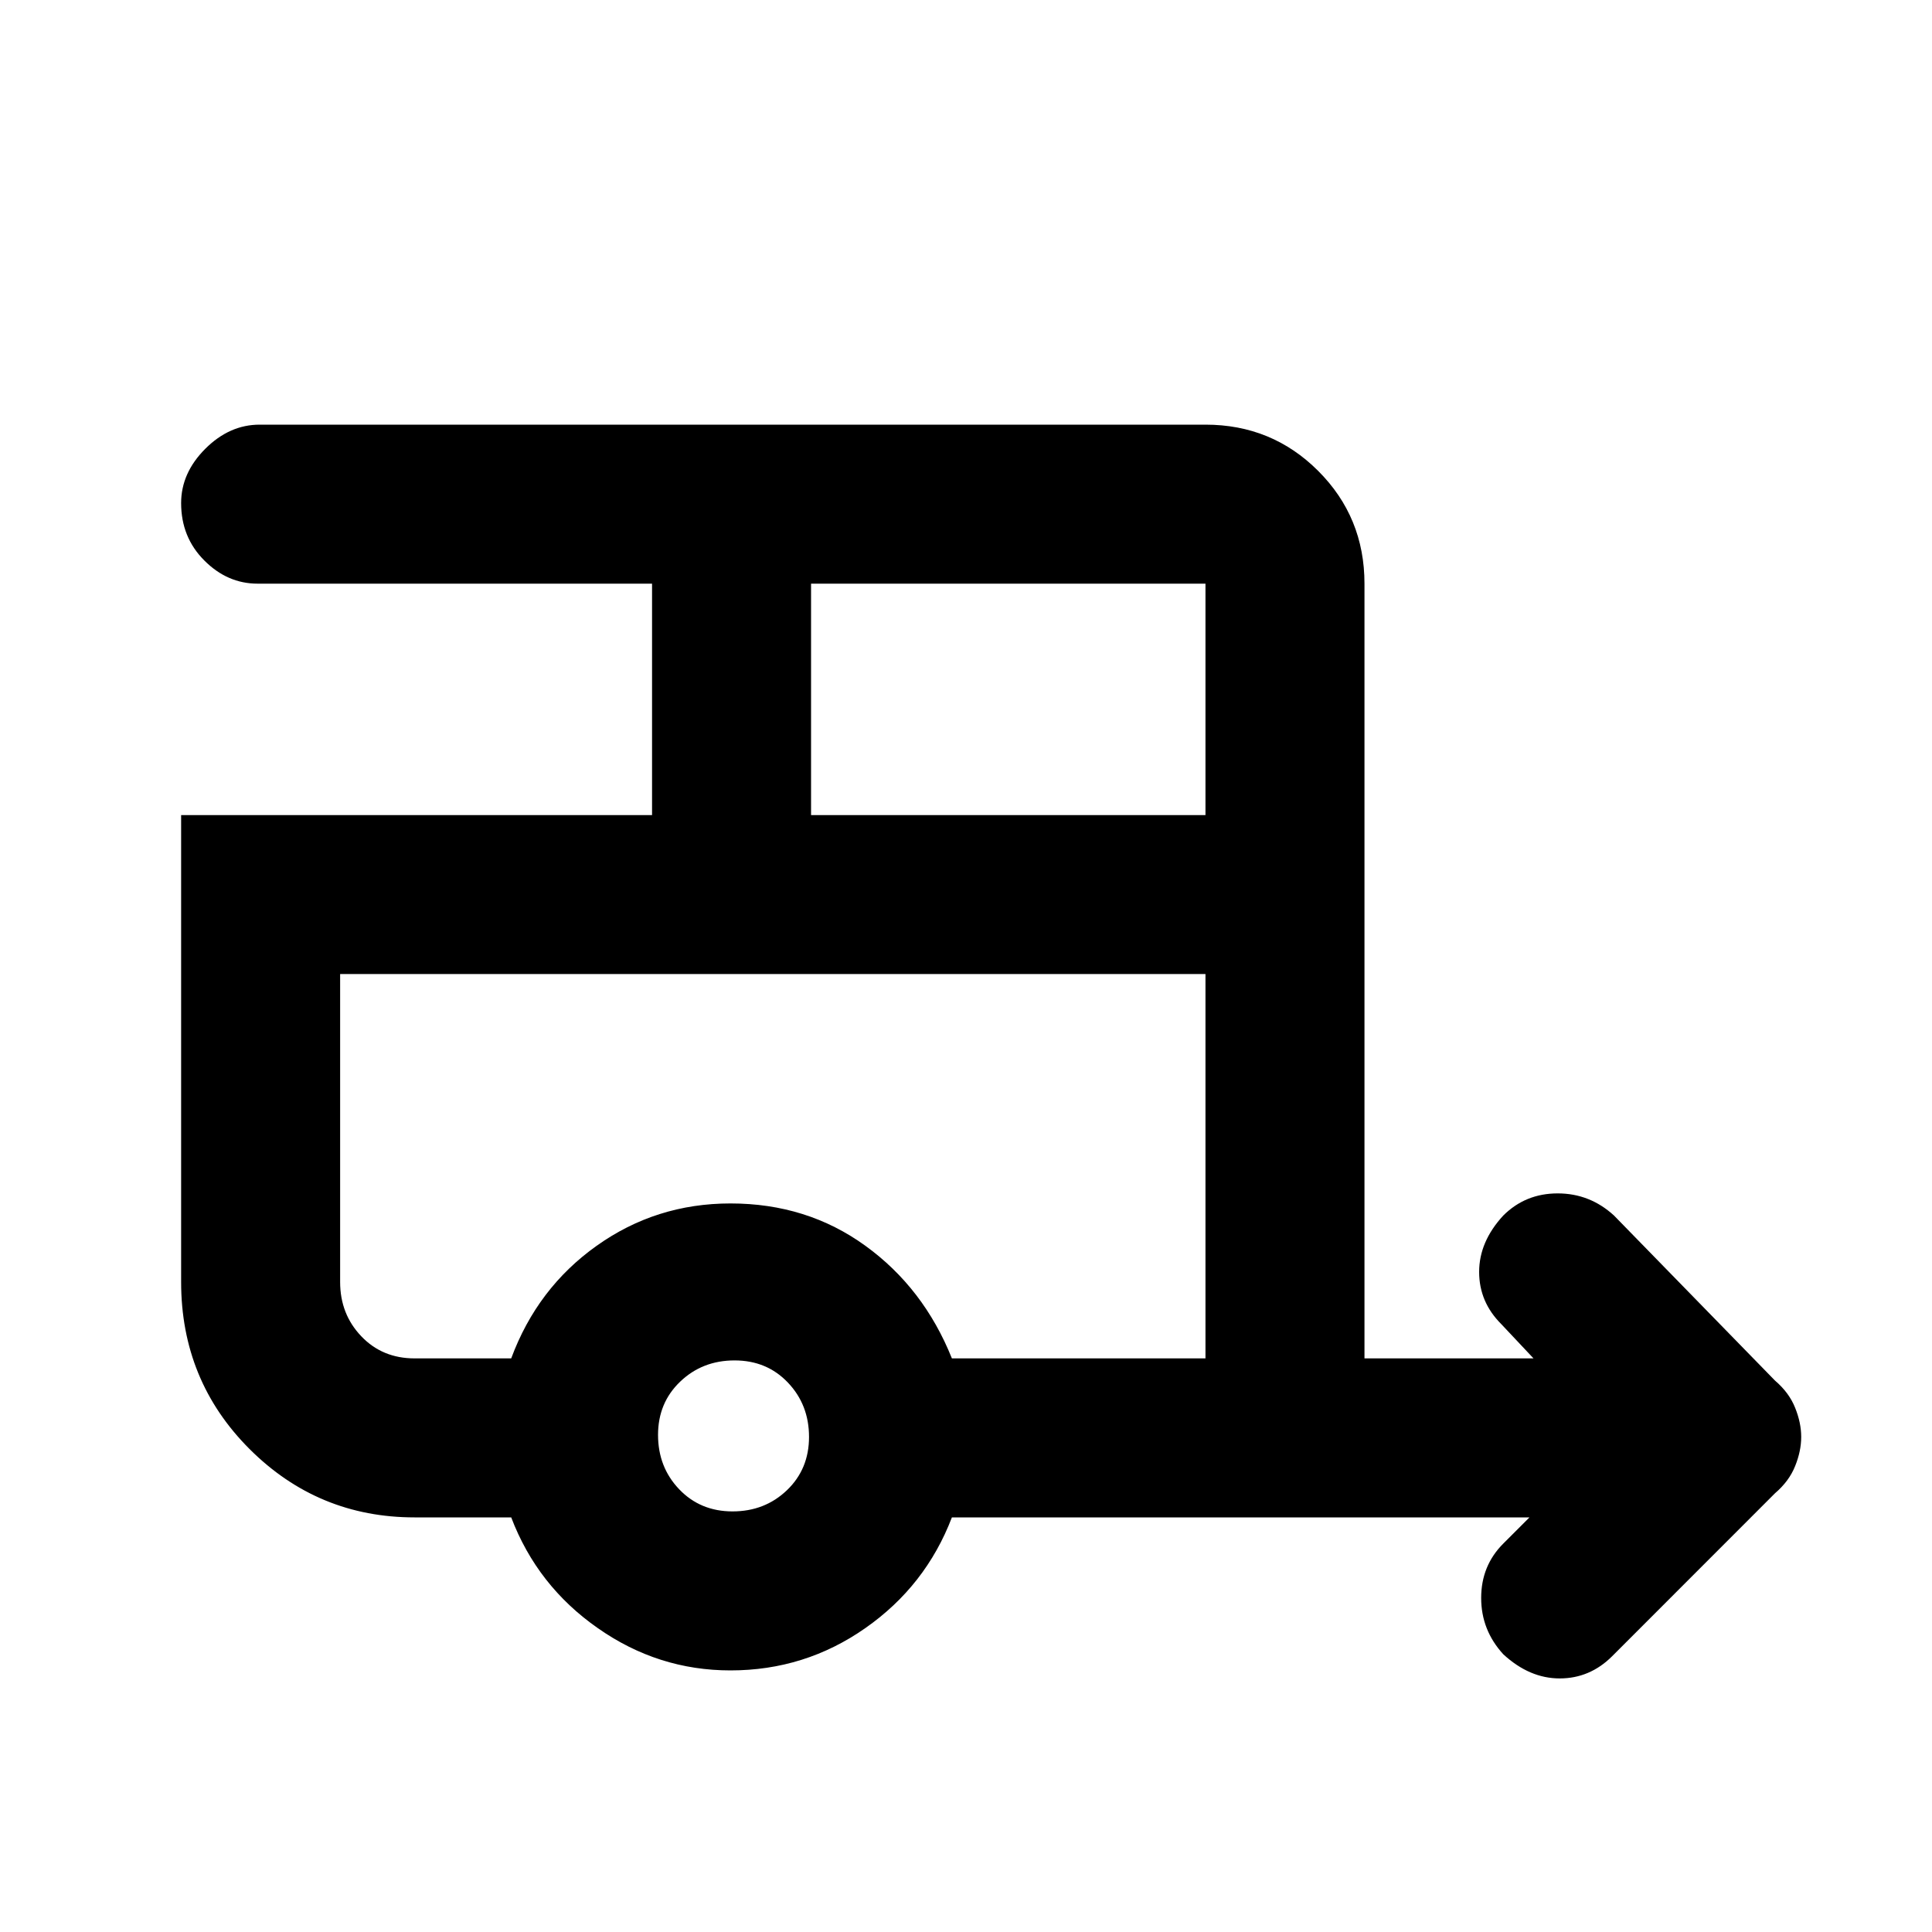 <svg xmlns="http://www.w3.org/2000/svg" height="20" width="20"><path d="M15.562 17.125q-.229-.25-.229-.583 0-.334.229-.563l.271-.271H9.854q-.271.709-.896 1.146-.625.438-1.396.438-.75 0-1.374-.438-.626-.437-.896-1.146h-1q-1 0-1.709-.708-.708-.708-.708-1.729V8.438H6.75V6.042H2.667q-.313 0-.552-.24-.24-.24-.24-.594 0-.312.25-.562.25-.25.563-.25h9.791q.688 0 1.167.479.479.479.479 1.167v8.02h1.75l-.333-.354q-.23-.229-.23-.541 0-.313.25-.584.23-.229.563-.229.333 0 .583.229l1.667 1.709q.146.125.208.281.063.156.063.302t-.063.302q-.062.156-.208.281l-1.687 1.688q-.23.229-.542.229-.313 0-.584-.25ZM8.396 8.438h4.083V6.042H8.396Zm-.813 7.208q.334 0 .563-.219.229-.219.229-.552 0-.333-.219-.563-.218-.229-.552-.229-.333 0-.562.219-.23.219-.23.552 0 .334.219.563.219.229.552.229Zm-2.291-1.584q.27-.729.885-1.166.615-.438 1.385-.438.792 0 1.396.438.604.437.896 1.166h2.625v-3.979H3.521v3.188q0 .333.219.562.218.229.552.229Zm0-3.979H3.521h8.958H5.292Z"/></svg>